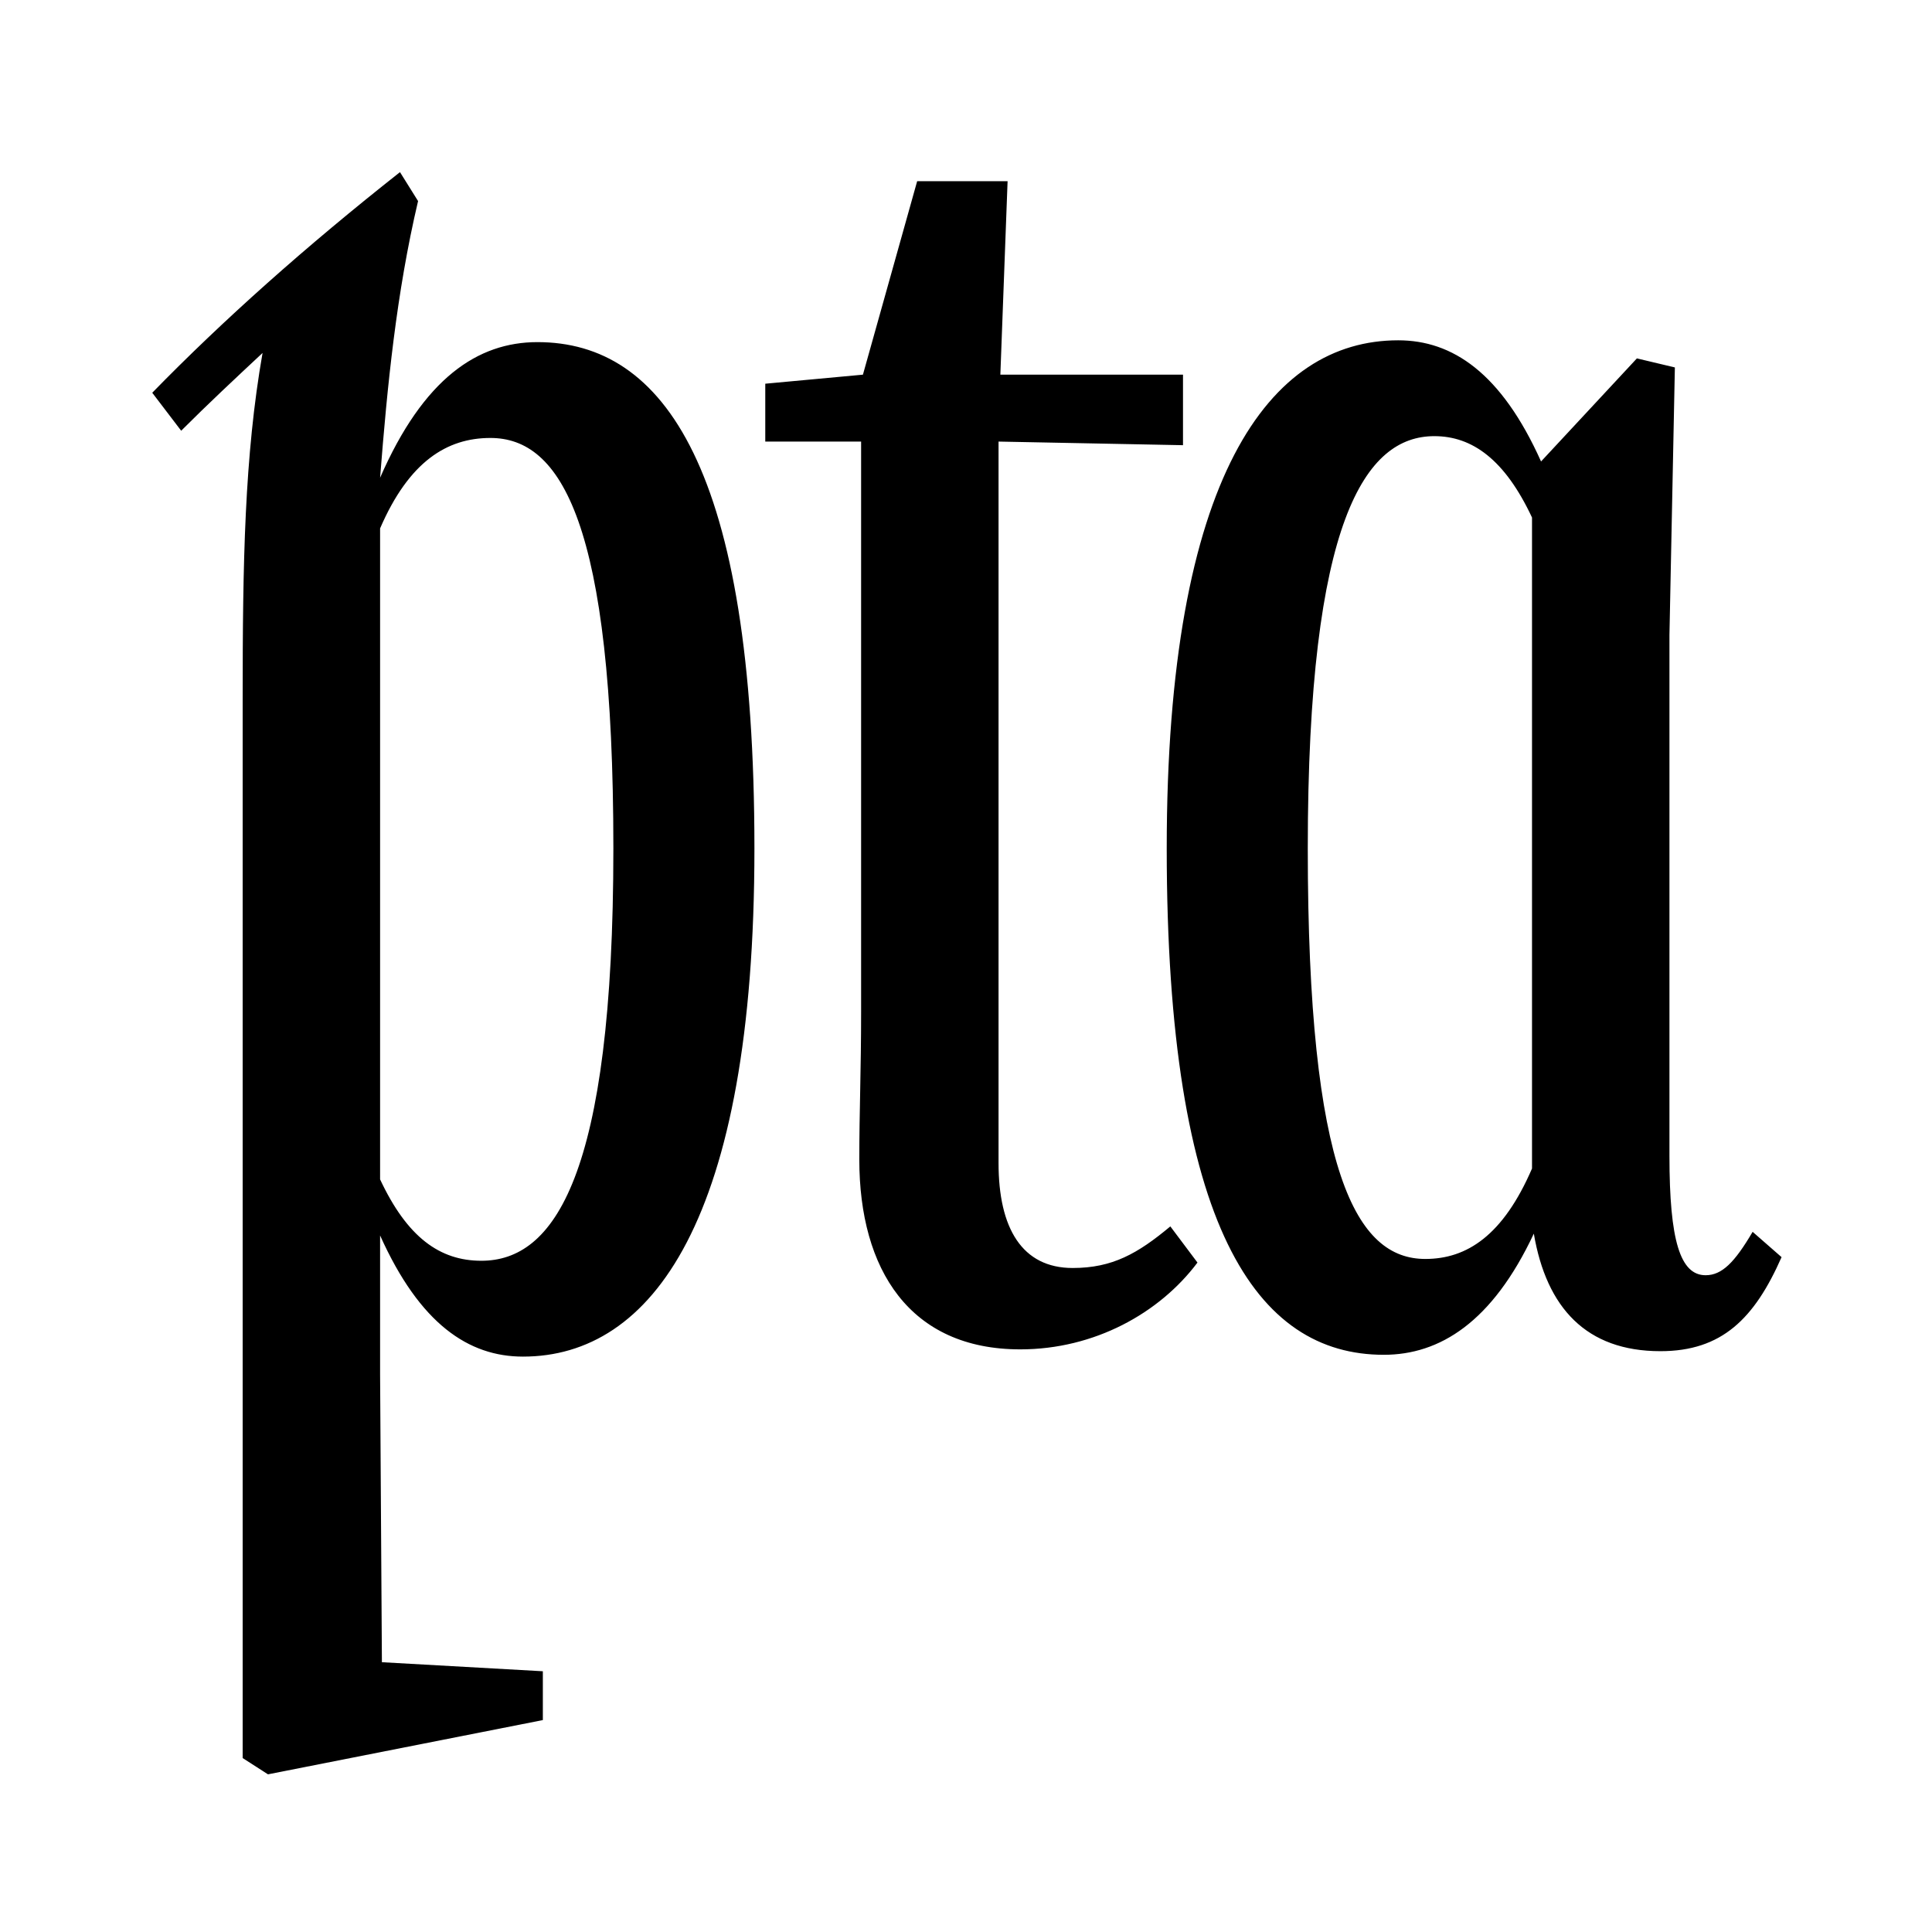 <?xml version="1.0" encoding="UTF-8"?>
<svg width="1000" height="1000" viewBox="0 0 1000 1000" version="1.1" xmlns="http://www.w3.org/2000/svg" xmlns:xlink="http://www.w3.org/1999/xlink">
 <path d="M530,168 c41,0,77,20,98,48 l-15,20 c-18,-15,-32,-23,-54,-23 c-28,0,-41,22,-41,58 l0,399 l102,-2 l0,39 l-101,0 l4,107 l-50,0 l-30,-107 l-54,-5 l0,-32 l53,0 l0,-315 c0,-33,-1,-55,-1,-82 c0,-61,28,-105,89,-105 Z M100,528 l0,-586 l14,-9 l152,30 l0,27 l-89,5 l-1,159 l0,77 c22,-49,49,-67,79,-67 c71,0,128,75,128,281 c0,210,-50,280,-120,280 c-33,0,-63,-20,-87,-75 c4,51,9,102,21,153 l-10,16 c-52,-41,-98,-82,-137,-122 l16,-21 c15,15,30,29,45,43 c-10,-57,-11,-116,-11,-191 Z M232,217 c-23,0,-41,13,-56,45 l0,360 c16,37,37,50,61,50 c39,0,68,-47,68,-227 c0,-182,-33,-228,-73,-228 Z M731,165 c31,0,60,18,83,67 c7,-41,29,-65,70,-65 c34,0,52,18,67,52 l-16,14 c-10,-17,-17,-24,-26,-24 c-14,0,-20,19,-20,66 l0,288 l3,148 l-21,5 l-53,-57 c-22,49,-49,67,-79,67 c-71,0,-128,-75,-128,-281 c0,-210,50,-280,120,-280 Z M754,218 c-38,0,-65,47,-65,227 c0,182,32,228,70,228 c21,0,39,-13,54,-45 l0,-360 c-16,-37,-36,-50,-59,-50 Z M754,218" fill="rgb(0,0,0)" transform="matrix(0.936,0.0,0.0,-0.936,32.0,855.68)"/>
</svg>